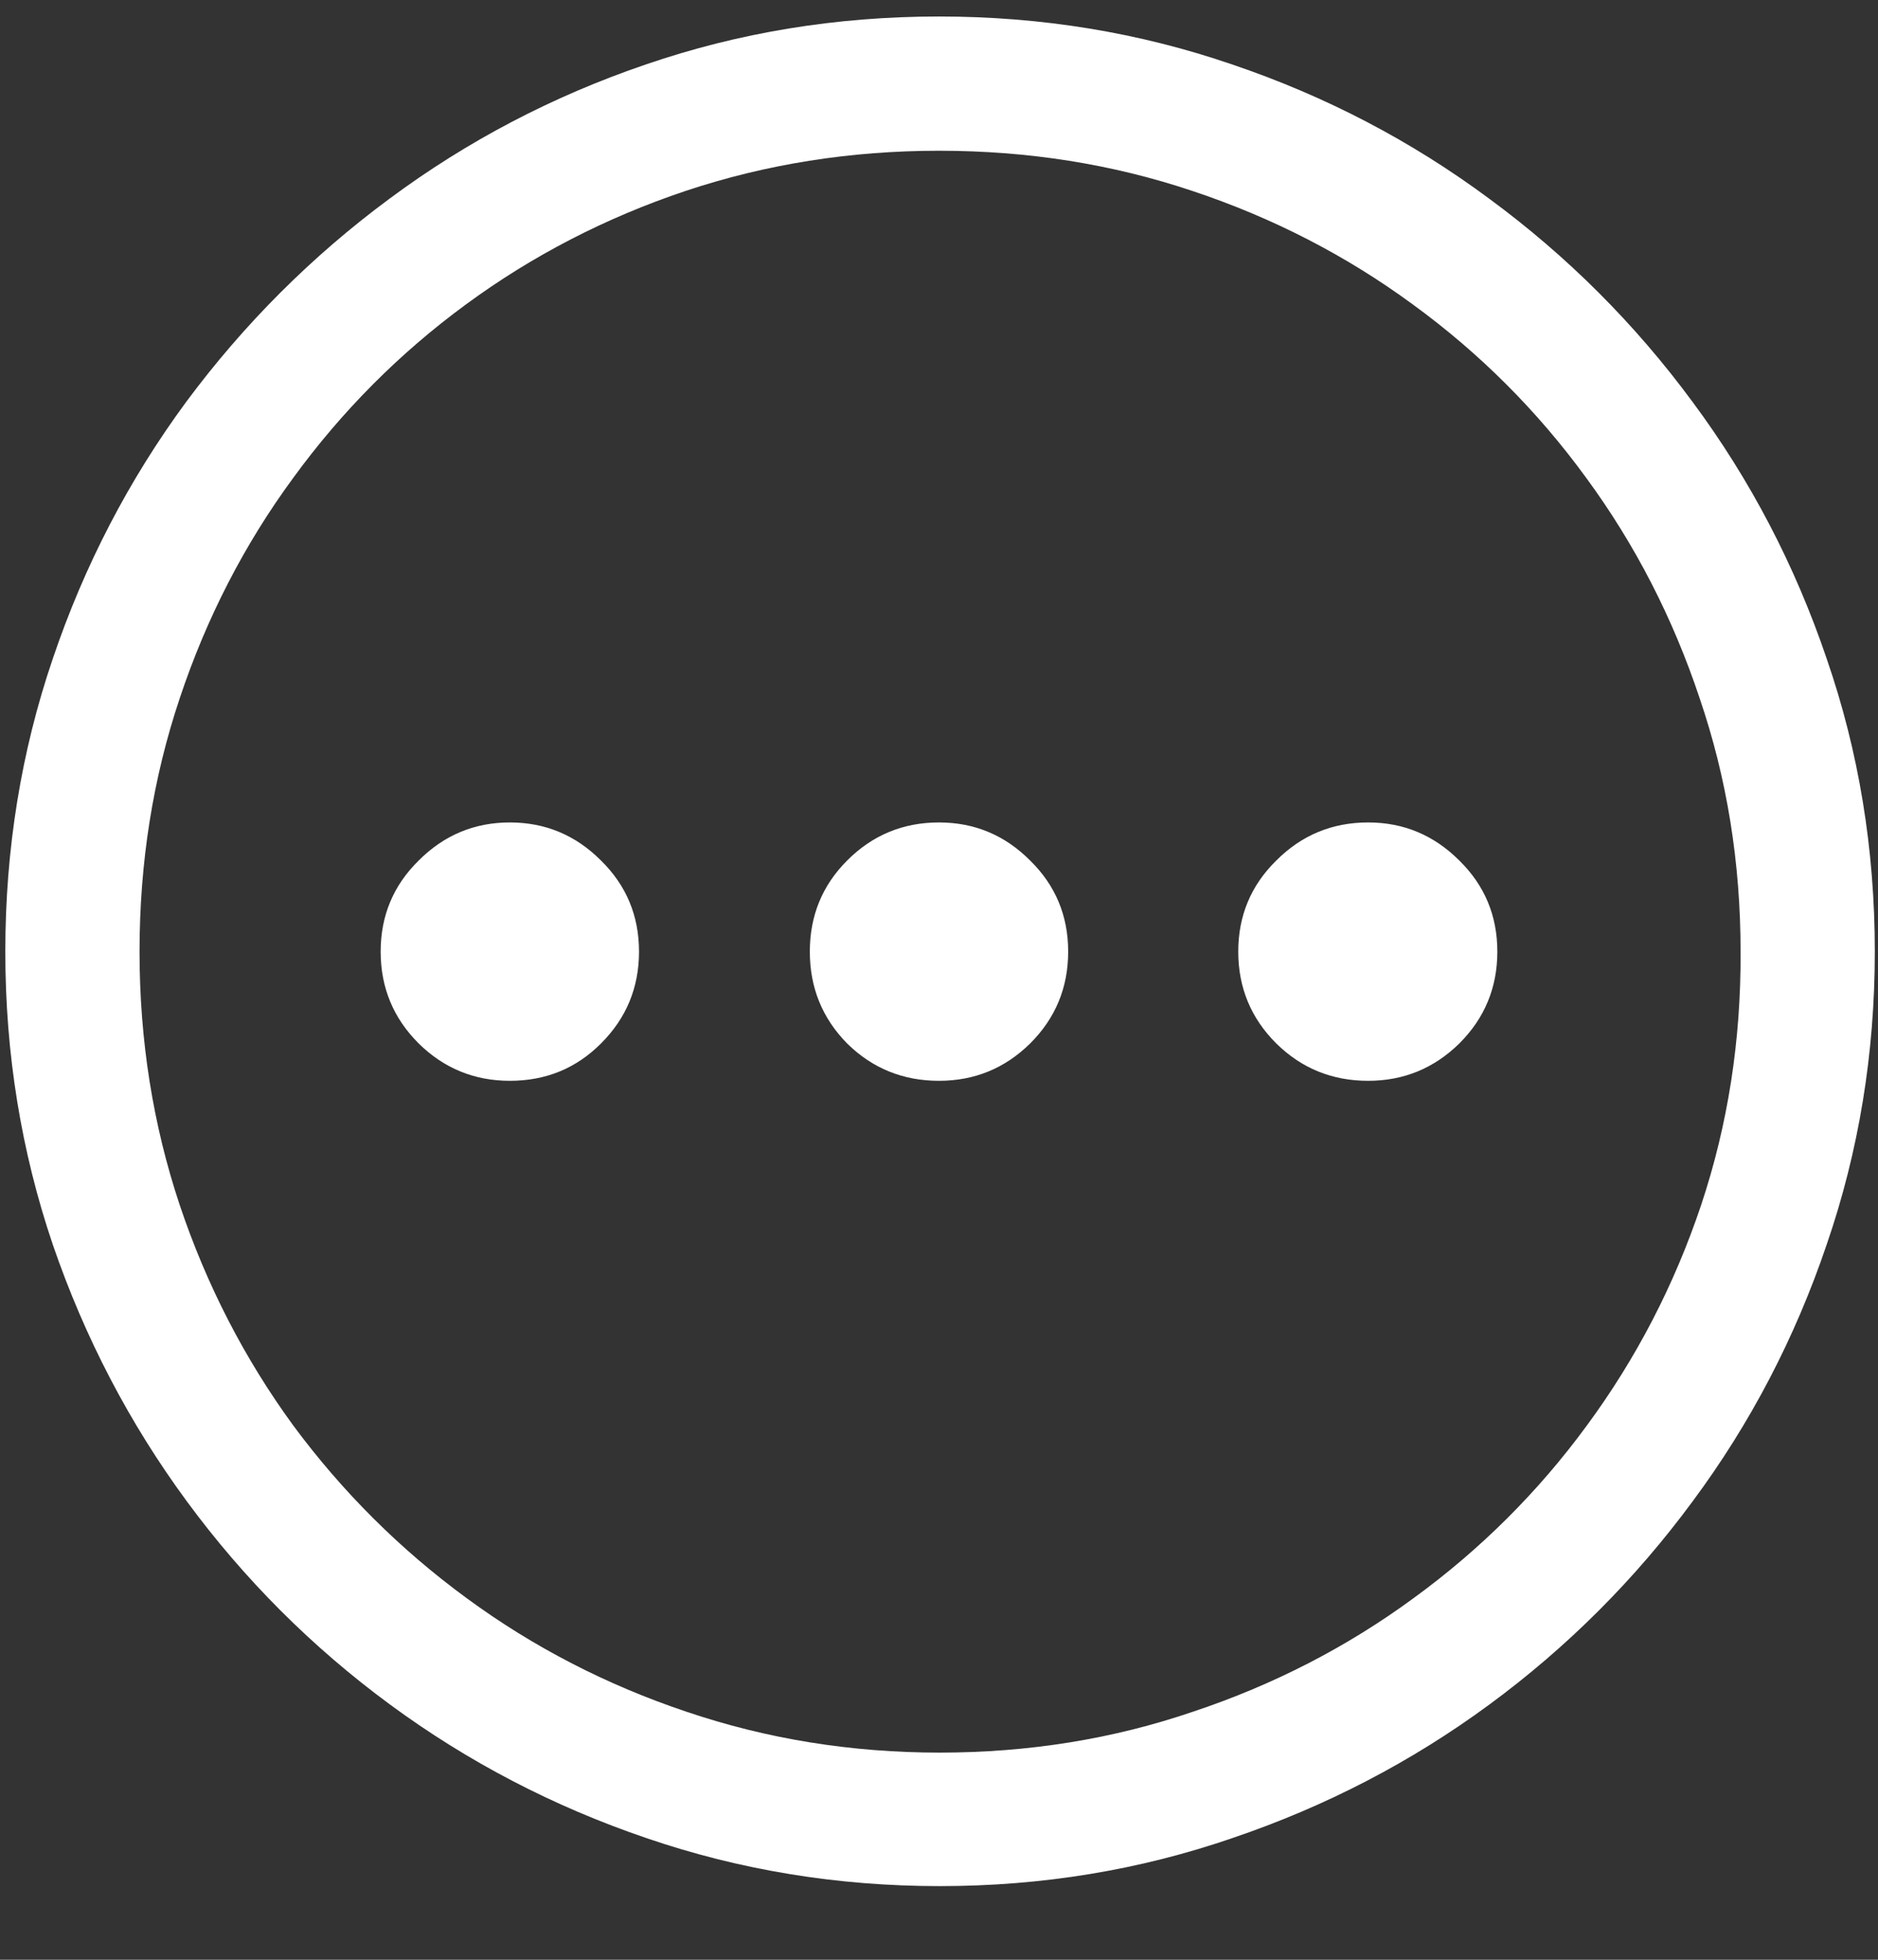 <svg width="23" height="24" viewBox="0 0 23 24" fill="none" xmlns="http://www.w3.org/2000/svg">
<rect x="0" y="0" width="23" height="24" fill="#333333" stroke="none"/>
<path d="M11.509 23.098C10.255 23.098 9.057 22.901 7.914 22.509C6.777 22.122 5.731 21.577 4.776 20.874C3.821 20.171 2.992 19.342 2.289 18.387C1.586 17.432 1.038 16.383 0.646 15.24C0.259 14.098 0.065 12.902 0.065 11.654C0.065 10.4 0.259 9.205 0.646 8.068C1.032 6.926 1.577 5.877 2.28 4.922C2.989 3.967 3.818 3.138 4.768 2.435C5.723 1.726 6.769 1.178 7.905 0.791C9.048 0.398 10.246 0.202 11.5 0.202C12.754 0.202 13.952 0.398 15.095 0.791C16.237 1.178 17.286 1.726 18.241 2.435C19.196 3.138 20.025 3.967 20.729 4.922C21.438 5.877 21.985 6.926 22.372 8.068C22.765 9.205 22.961 10.4 22.961 11.654C22.961 12.902 22.765 14.098 22.372 15.24C21.985 16.383 21.438 17.432 20.729 18.387C20.025 19.342 19.196 20.171 18.241 20.874C17.286 21.577 16.237 22.122 15.095 22.509C13.958 22.901 12.763 23.098 11.509 23.098ZM11.509 21.463C12.599 21.463 13.633 21.296 14.611 20.962C15.596 20.634 16.495 20.171 17.31 19.573C18.13 18.976 18.839 18.27 19.436 17.455C20.04 16.635 20.506 15.735 20.834 14.757C21.162 13.773 21.323 12.738 21.317 11.654C21.317 10.565 21.15 9.53 20.816 8.552C20.488 7.567 20.025 6.668 19.428 5.854C18.83 5.033 18.121 4.324 17.301 3.727C16.486 3.129 15.587 2.666 14.602 2.338C13.624 2.01 12.59 1.846 11.5 1.846C10.416 1.846 9.382 2.01 8.397 2.338C7.419 2.666 6.522 3.129 5.708 3.727C4.894 4.324 4.188 5.033 3.59 5.854C2.992 6.668 2.529 7.567 2.201 8.552C1.873 9.53 1.709 10.565 1.709 11.654C1.709 12.738 1.873 13.773 2.201 14.757C2.529 15.735 2.992 16.635 3.59 17.455C4.193 18.27 4.902 18.976 5.717 19.573C6.531 20.171 7.428 20.634 8.406 20.962C9.391 21.296 10.425 21.463 11.509 21.463ZM6.244 13.236C5.811 13.236 5.438 13.084 5.128 12.779C4.817 12.469 4.662 12.094 4.662 11.654C4.662 11.215 4.817 10.843 5.128 10.538C5.438 10.227 5.811 10.072 6.244 10.072C6.678 10.072 7.05 10.227 7.36 10.538C7.671 10.843 7.826 11.215 7.826 11.654C7.826 12.094 7.671 12.469 7.36 12.779C7.056 13.084 6.684 13.236 6.244 13.236ZM11.5 13.236C11.06 13.236 10.685 13.084 10.375 12.779C10.07 12.469 9.918 12.094 9.918 11.654C9.918 11.215 10.07 10.843 10.375 10.538C10.685 10.227 11.06 10.072 11.5 10.072C11.934 10.072 12.306 10.227 12.616 10.538C12.927 10.843 13.082 11.215 13.082 11.654C13.082 12.094 12.927 12.469 12.616 12.779C12.306 13.084 11.934 13.236 11.5 13.236ZM16.756 13.236C16.316 13.236 15.941 13.084 15.631 12.779C15.32 12.469 15.165 12.094 15.165 11.654C15.165 11.215 15.32 10.843 15.631 10.538C15.941 10.227 16.316 10.072 16.756 10.072C17.189 10.072 17.561 10.227 17.872 10.538C18.183 10.843 18.338 11.215 18.338 11.654C18.338 12.094 18.183 12.469 17.872 12.779C17.561 13.084 17.189 13.236 16.756 13.236Z" fill="white"/>
</svg>
